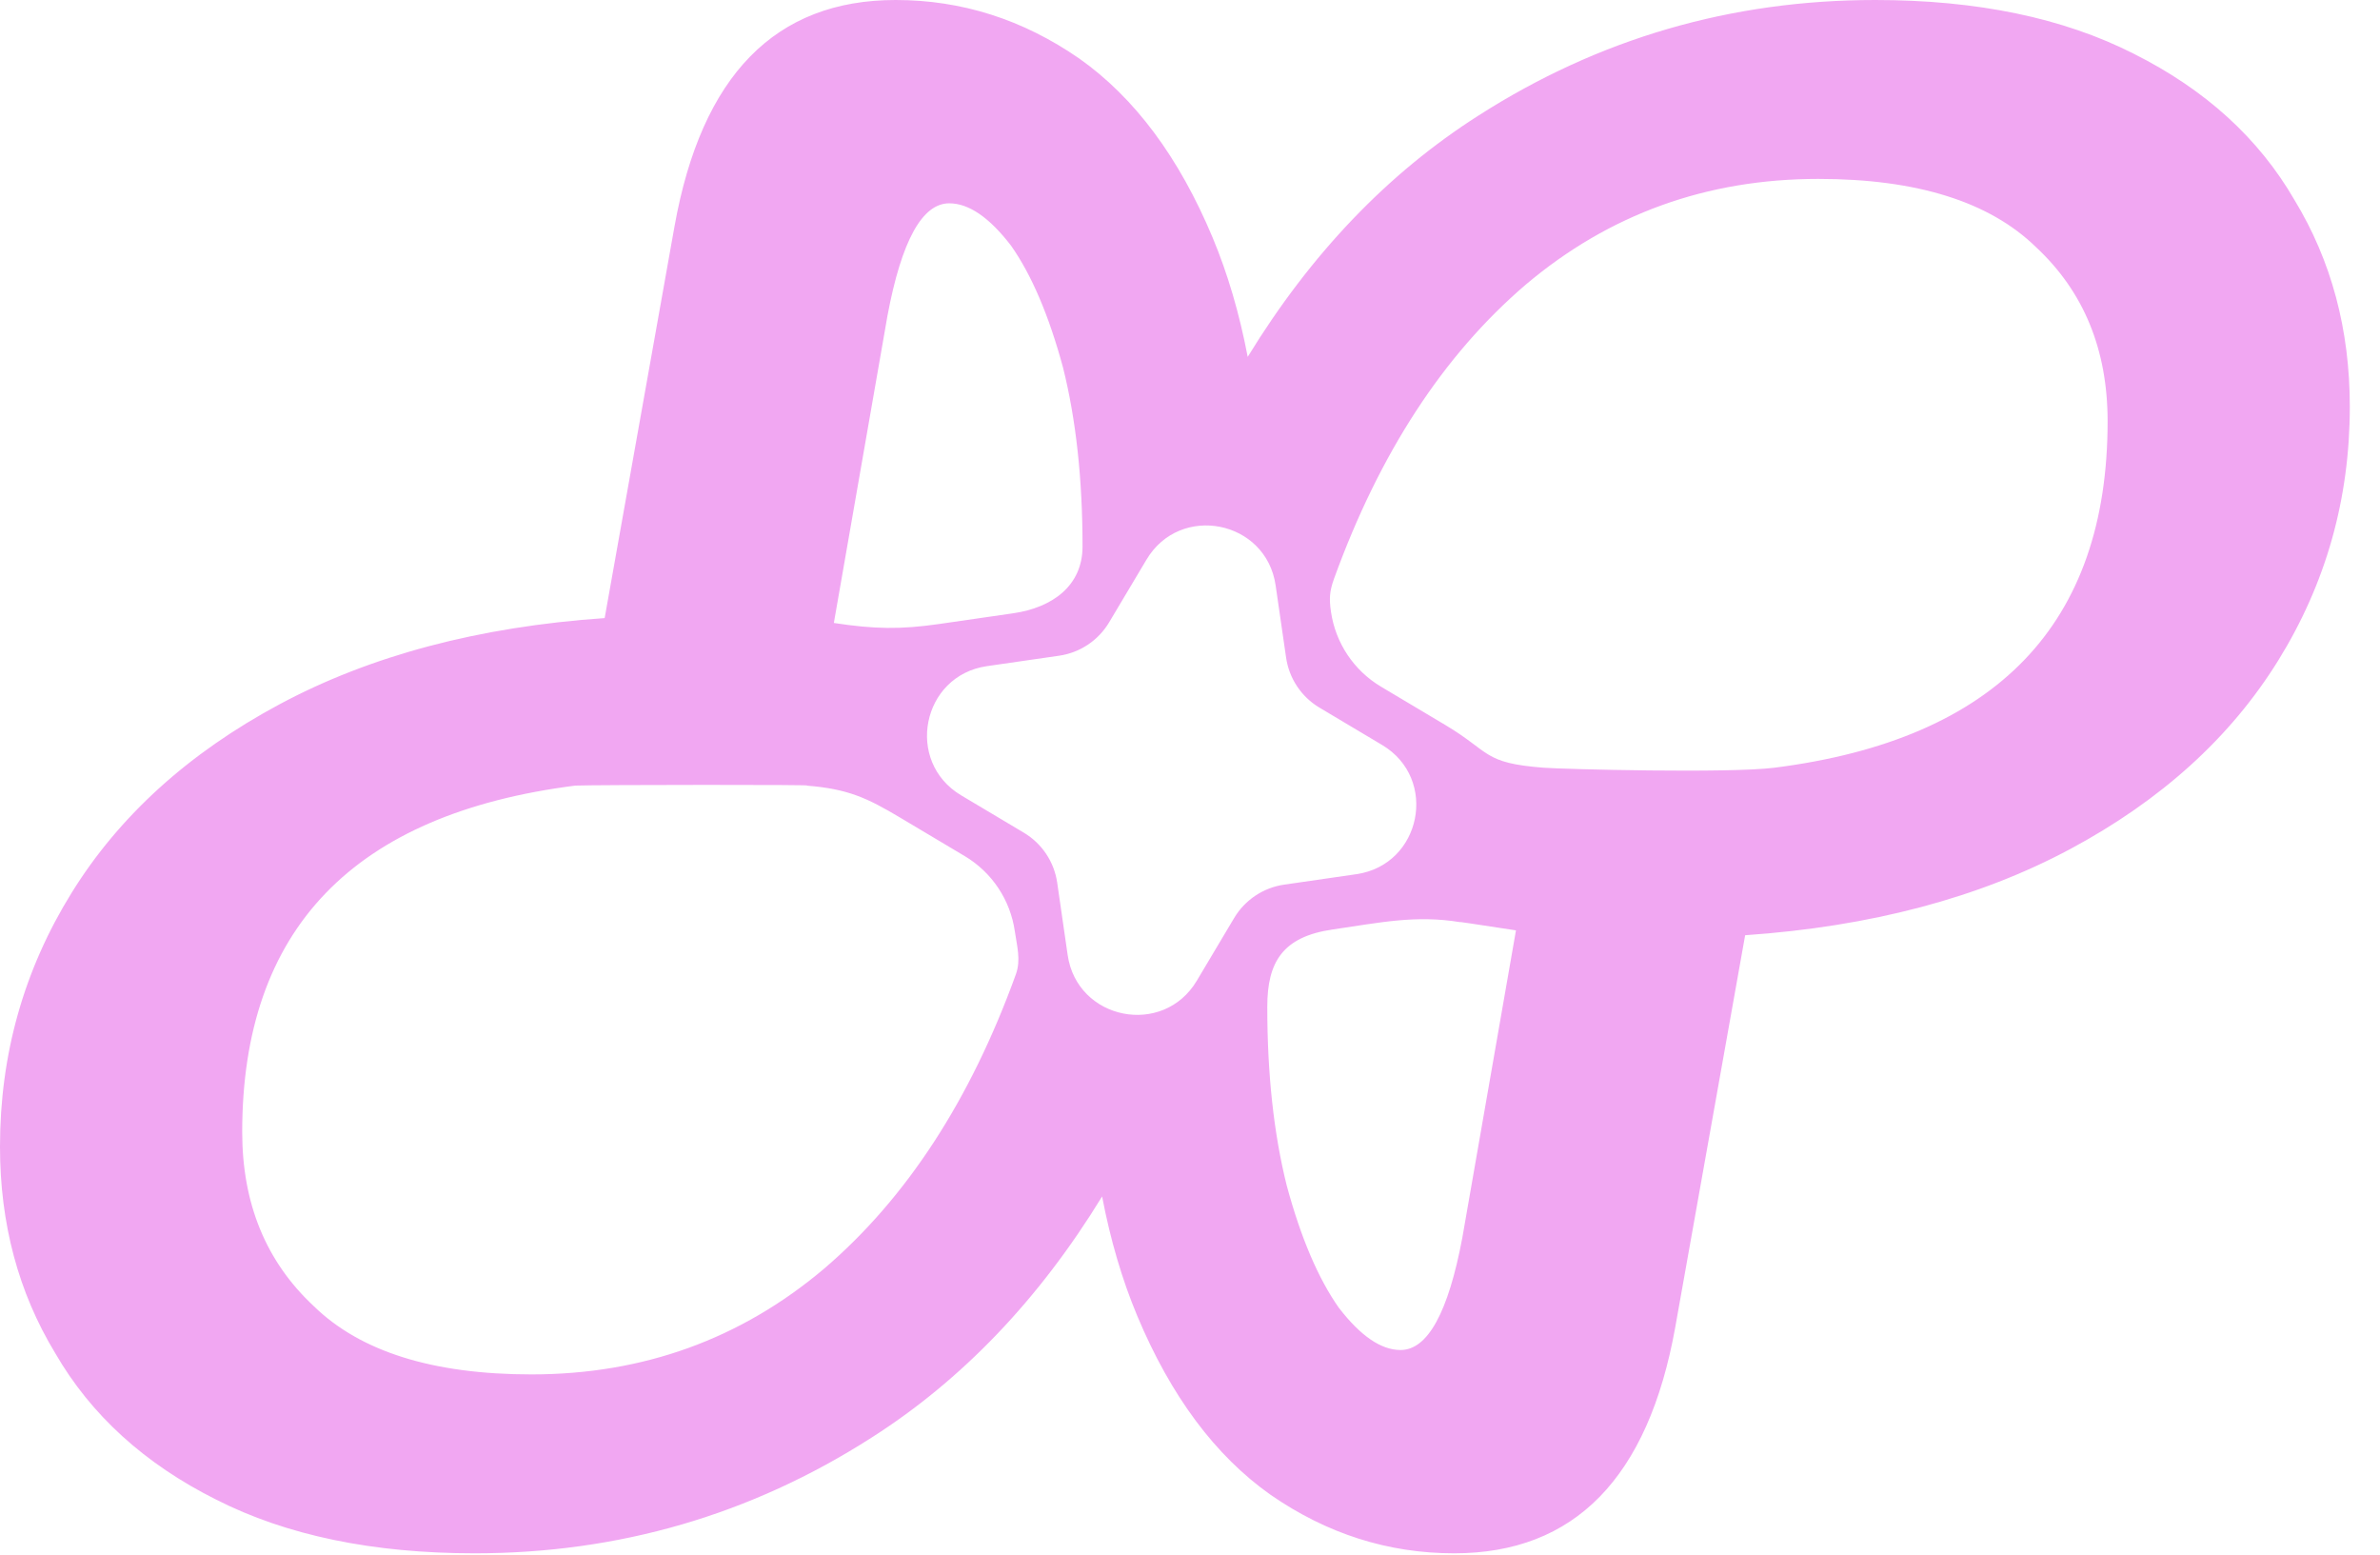 <svg width="98" height="64" viewBox="0 0 98 64" fill="none" xmlns="http://www.w3.org/2000/svg">
<path fill-rule="evenodd" clip-rule="evenodd" d="M2.945 36.76C0.982 39.929 0 43.411 0 47.205C0 50.374 0.759 53.209 2.276 55.708C3.748 58.253 5.957 60.261 8.902 61.734C11.802 63.208 15.349 63.944 19.544 63.944C25.478 63.944 30.922 62.359 35.874 59.19C39.613 56.81 42.782 53.498 45.381 49.254C45.723 51.045 46.206 52.684 46.827 54.168C48.211 57.472 50.04 59.927 52.316 61.534C54.636 63.141 57.157 63.944 59.879 63.944C64.832 63.944 67.866 60.842 68.981 54.637L71.859 38.5C77.035 38.143 81.497 36.96 85.245 34.952C88.993 32.943 91.849 30.354 93.812 27.185C95.775 24.015 96.757 20.534 96.757 16.739C96.757 13.57 95.999 10.736 94.481 8.236C93.009 5.691 90.8 3.683 87.855 2.21C84.955 0.737 81.408 7.1322e-05 77.213 7.1322e-05C71.279 7.1322e-05 65.835 1.585 60.883 4.754C57.144 7.134 53.975 10.446 51.376 14.691C51.034 12.899 50.551 11.261 49.93 9.776C48.547 6.473 46.717 4.017 44.441 2.41C42.121 0.803 39.6 0 36.878 0C31.926 0 28.891 3.102 27.776 9.307L24.898 25.444C19.722 25.801 15.26 26.984 11.512 28.992C7.764 31.001 4.908 33.59 2.945 36.76ZM9.973 46.602C9.973 38.255 14.546 33.501 23.693 32.34C24.45 32.306 33.992 32.298 33.197 32.34C34.918 32.473 35.709 32.85 37.076 33.665L39.725 35.243C40.843 35.909 41.6 37.044 41.786 38.332C41.876 38.954 42.043 39.512 41.831 40.107C39.957 45.285 37.325 49.325 33.934 52.227C30.498 55.128 26.482 56.579 21.886 56.579C17.826 56.579 14.836 55.641 12.918 53.767C10.954 51.936 9.973 49.548 9.973 46.602ZM38.667 25.688C37.089 25.917 36.002 25.901 34.335 25.645L36.544 12.99C37.124 9.91 37.972 8.37 39.087 8.37C39.89 8.37 40.738 8.95 41.63 10.111C42.478 11.316 43.192 12.99 43.772 15.132C44.308 17.275 44.575 19.73 44.575 22.498C44.575 24.111 43.338 25.013 41.719 25.247L38.667 25.688ZM52.182 41.447C52.182 39.601 52.815 38.562 54.871 38.264C56.814 37.983 58.291 37.656 60.146 37.965C59.923 37.92 60.682 38.032 62.422 38.3L60.213 50.955C59.633 54.035 58.785 55.575 57.67 55.575C56.867 55.575 56.019 54.994 55.127 53.834C54.279 52.628 53.565 50.955 52.985 48.812C52.449 46.669 52.182 44.214 52.182 41.447ZM59.514 29.846C61.393 30.966 61.051 31.411 63.56 31.604C64.363 31.666 71.196 31.841 73.064 31.604C82.211 30.443 86.784 25.689 86.784 17.342C86.784 14.396 85.803 12.008 83.84 10.178C81.921 8.303 78.931 7.365 74.871 7.365C70.275 7.365 66.259 8.816 62.824 11.718C59.432 14.619 56.8 18.659 54.926 23.837C54.745 24.344 54.727 24.647 54.804 25.179C54.99 26.467 55.747 27.602 56.865 28.268L59.514 29.846ZM52.526 24.098C52.138 21.416 48.596 20.709 47.209 23.037L45.67 25.619C45.226 26.364 44.47 26.869 43.611 26.993L40.637 27.423C37.955 27.811 37.249 31.354 39.577 32.741L42.158 34.279C42.903 34.723 43.408 35.48 43.532 36.338L43.962 39.312C44.35 41.994 47.893 42.701 49.28 40.373L50.818 37.791C51.263 37.046 52.019 36.541 52.878 36.417L55.852 35.987C58.533 35.599 59.24 32.056 56.912 30.669L54.331 29.131C53.586 28.687 53.081 27.93 52.957 27.072L52.526 24.098Z" fill="#F1A7F2"/>
</svg>
